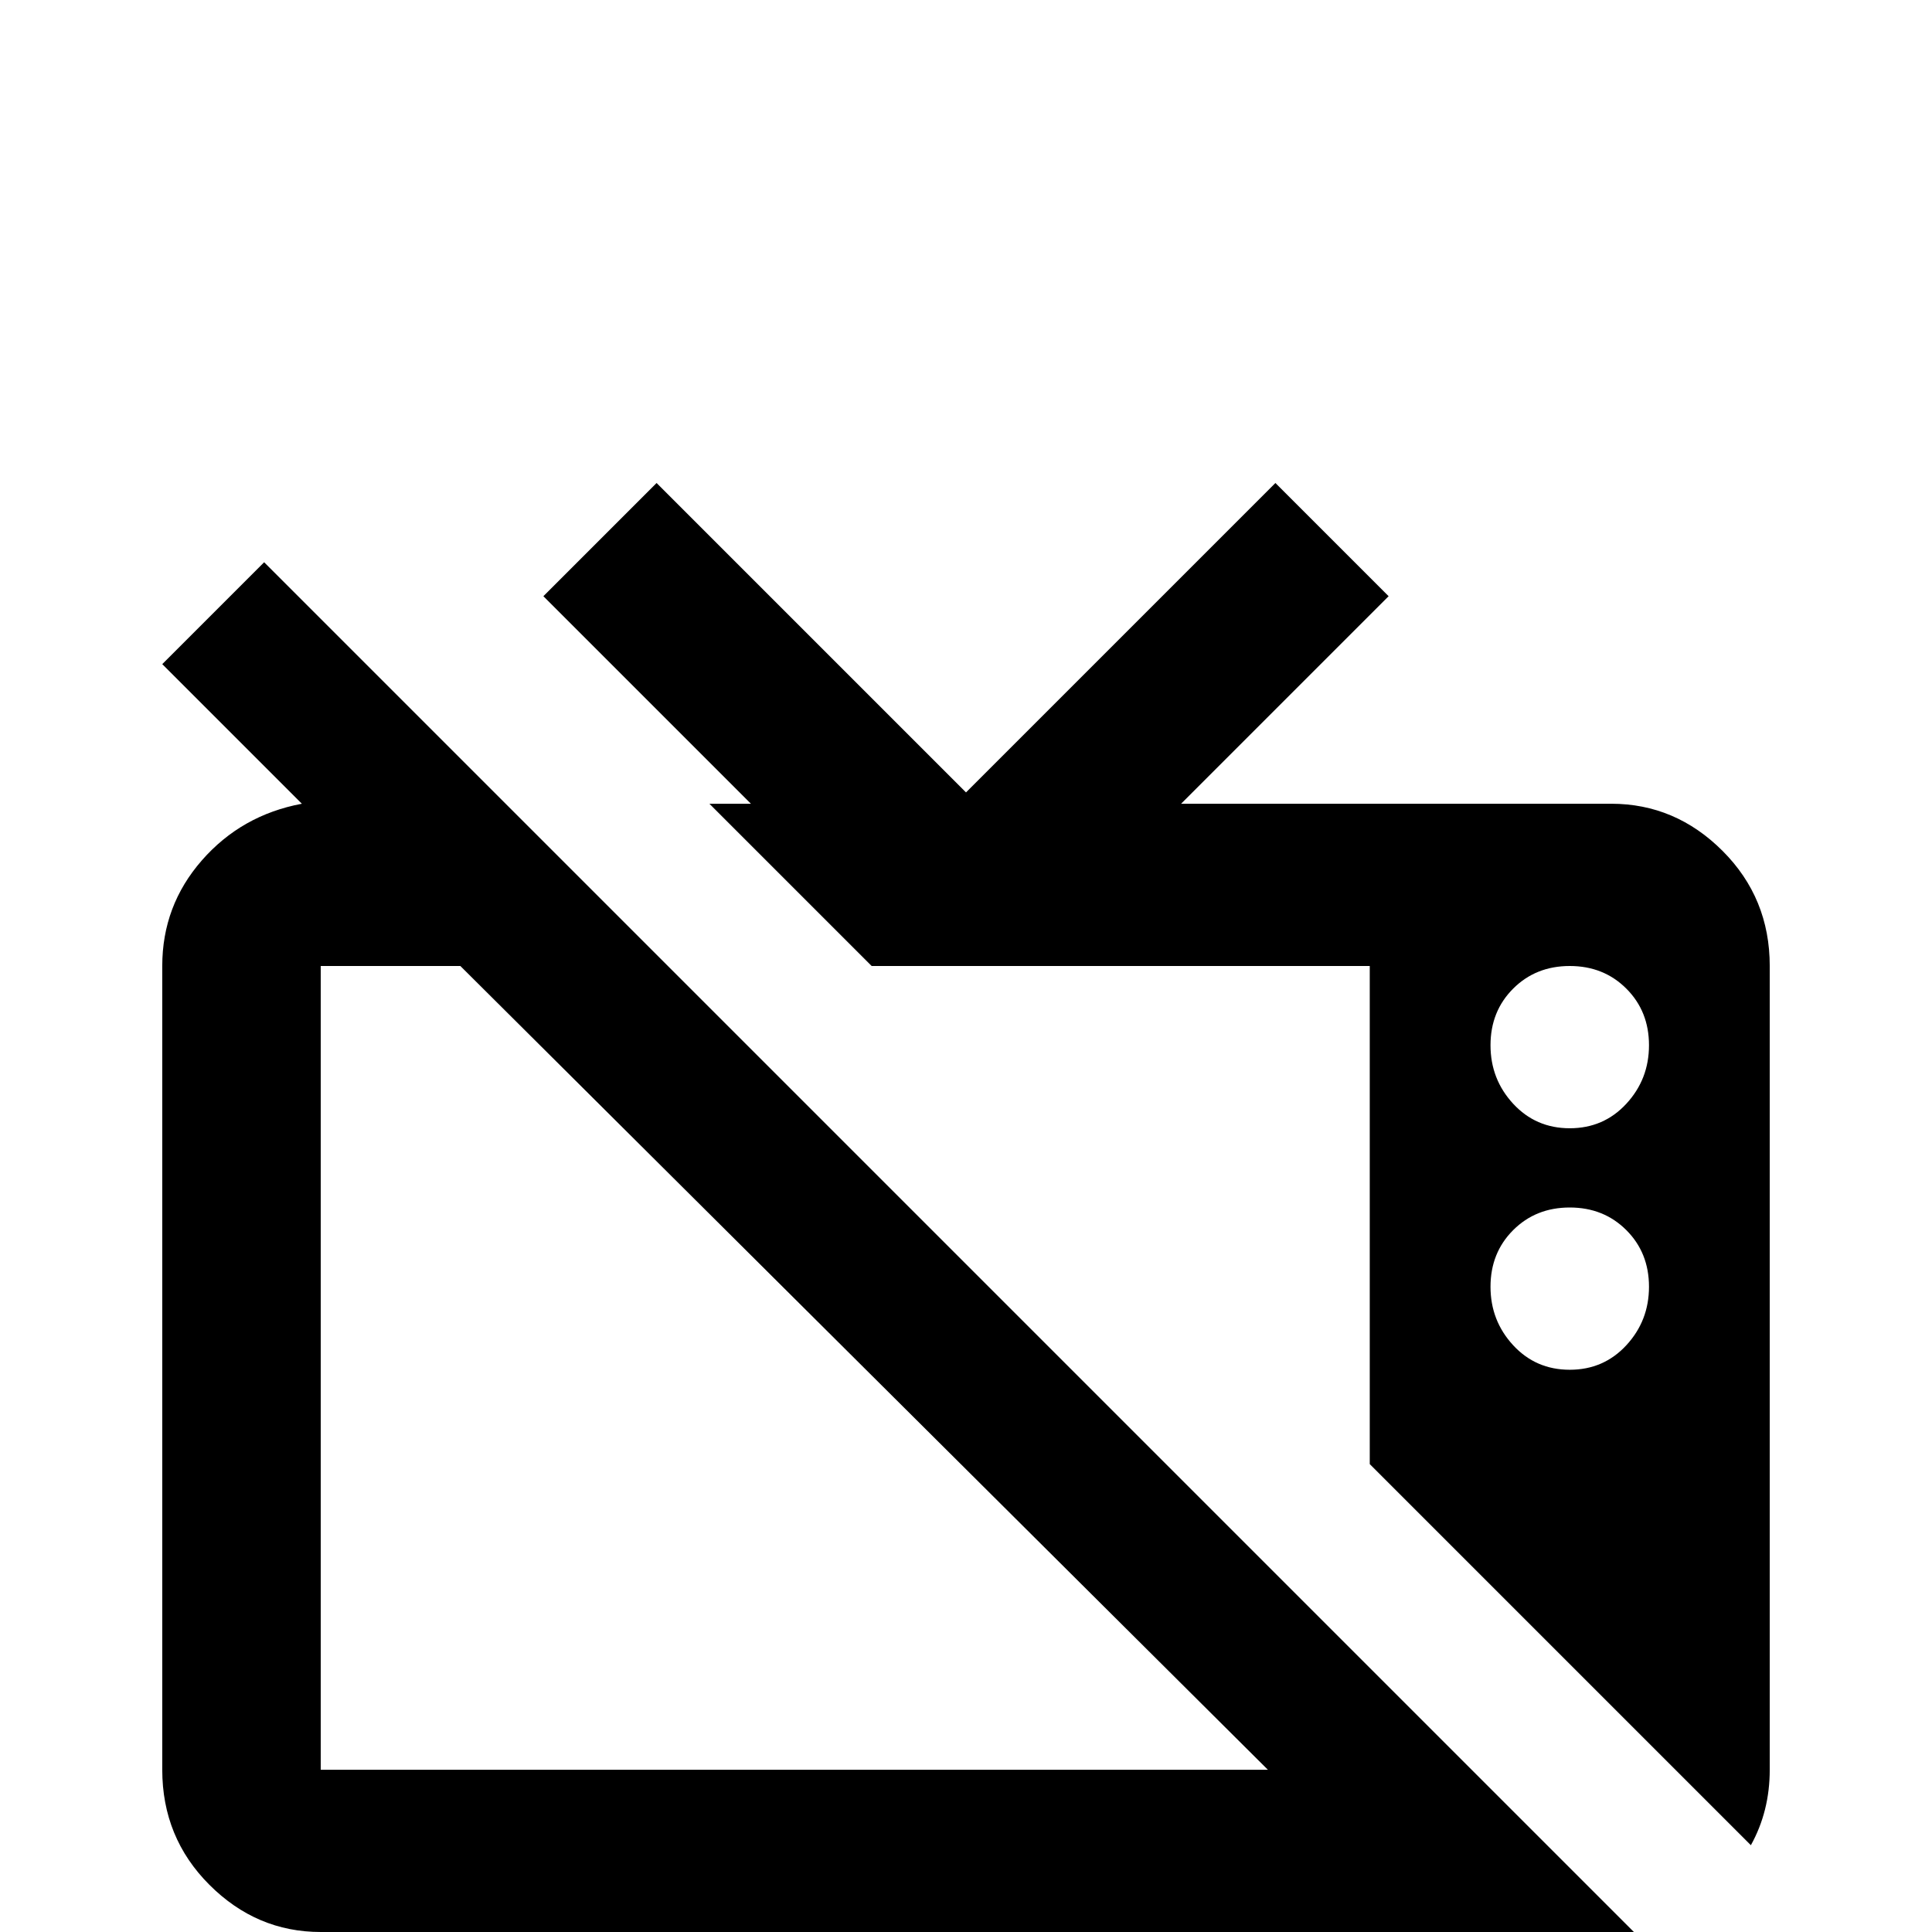 <svg xmlns="http://www.w3.org/2000/svg" viewBox="0 -512 512 512">
	<path fill="#000000" d="M43 -336L70 -363L448 15L421 43L378 0H85Q68 0 55.5 -12.5Q43 -25 43 -43V-256Q43 -272 53.5 -284Q64 -296 80 -299ZM174 -384L256 -302L338 -384L368 -354L313 -299H427Q444 -299 456.5 -286.5Q469 -274 469 -256V-43Q469 -32 464 -23L363 -124V-256H231L188 -299H199L144 -354ZM85 -256V-43H336L122 -256ZM416 -256Q407 -256 401 -250Q395 -244 395 -235Q395 -226 401 -219.5Q407 -213 416 -213Q425 -213 431 -219.5Q437 -226 437 -235Q437 -244 431 -250Q425 -256 416 -256ZM416 -192Q407 -192 401 -186Q395 -180 395 -171Q395 -162 401 -155.5Q407 -149 416 -149Q425 -149 431 -155.5Q437 -162 437 -171Q437 -180 431 -186Q425 -192 416 -192Z"/>
</svg>